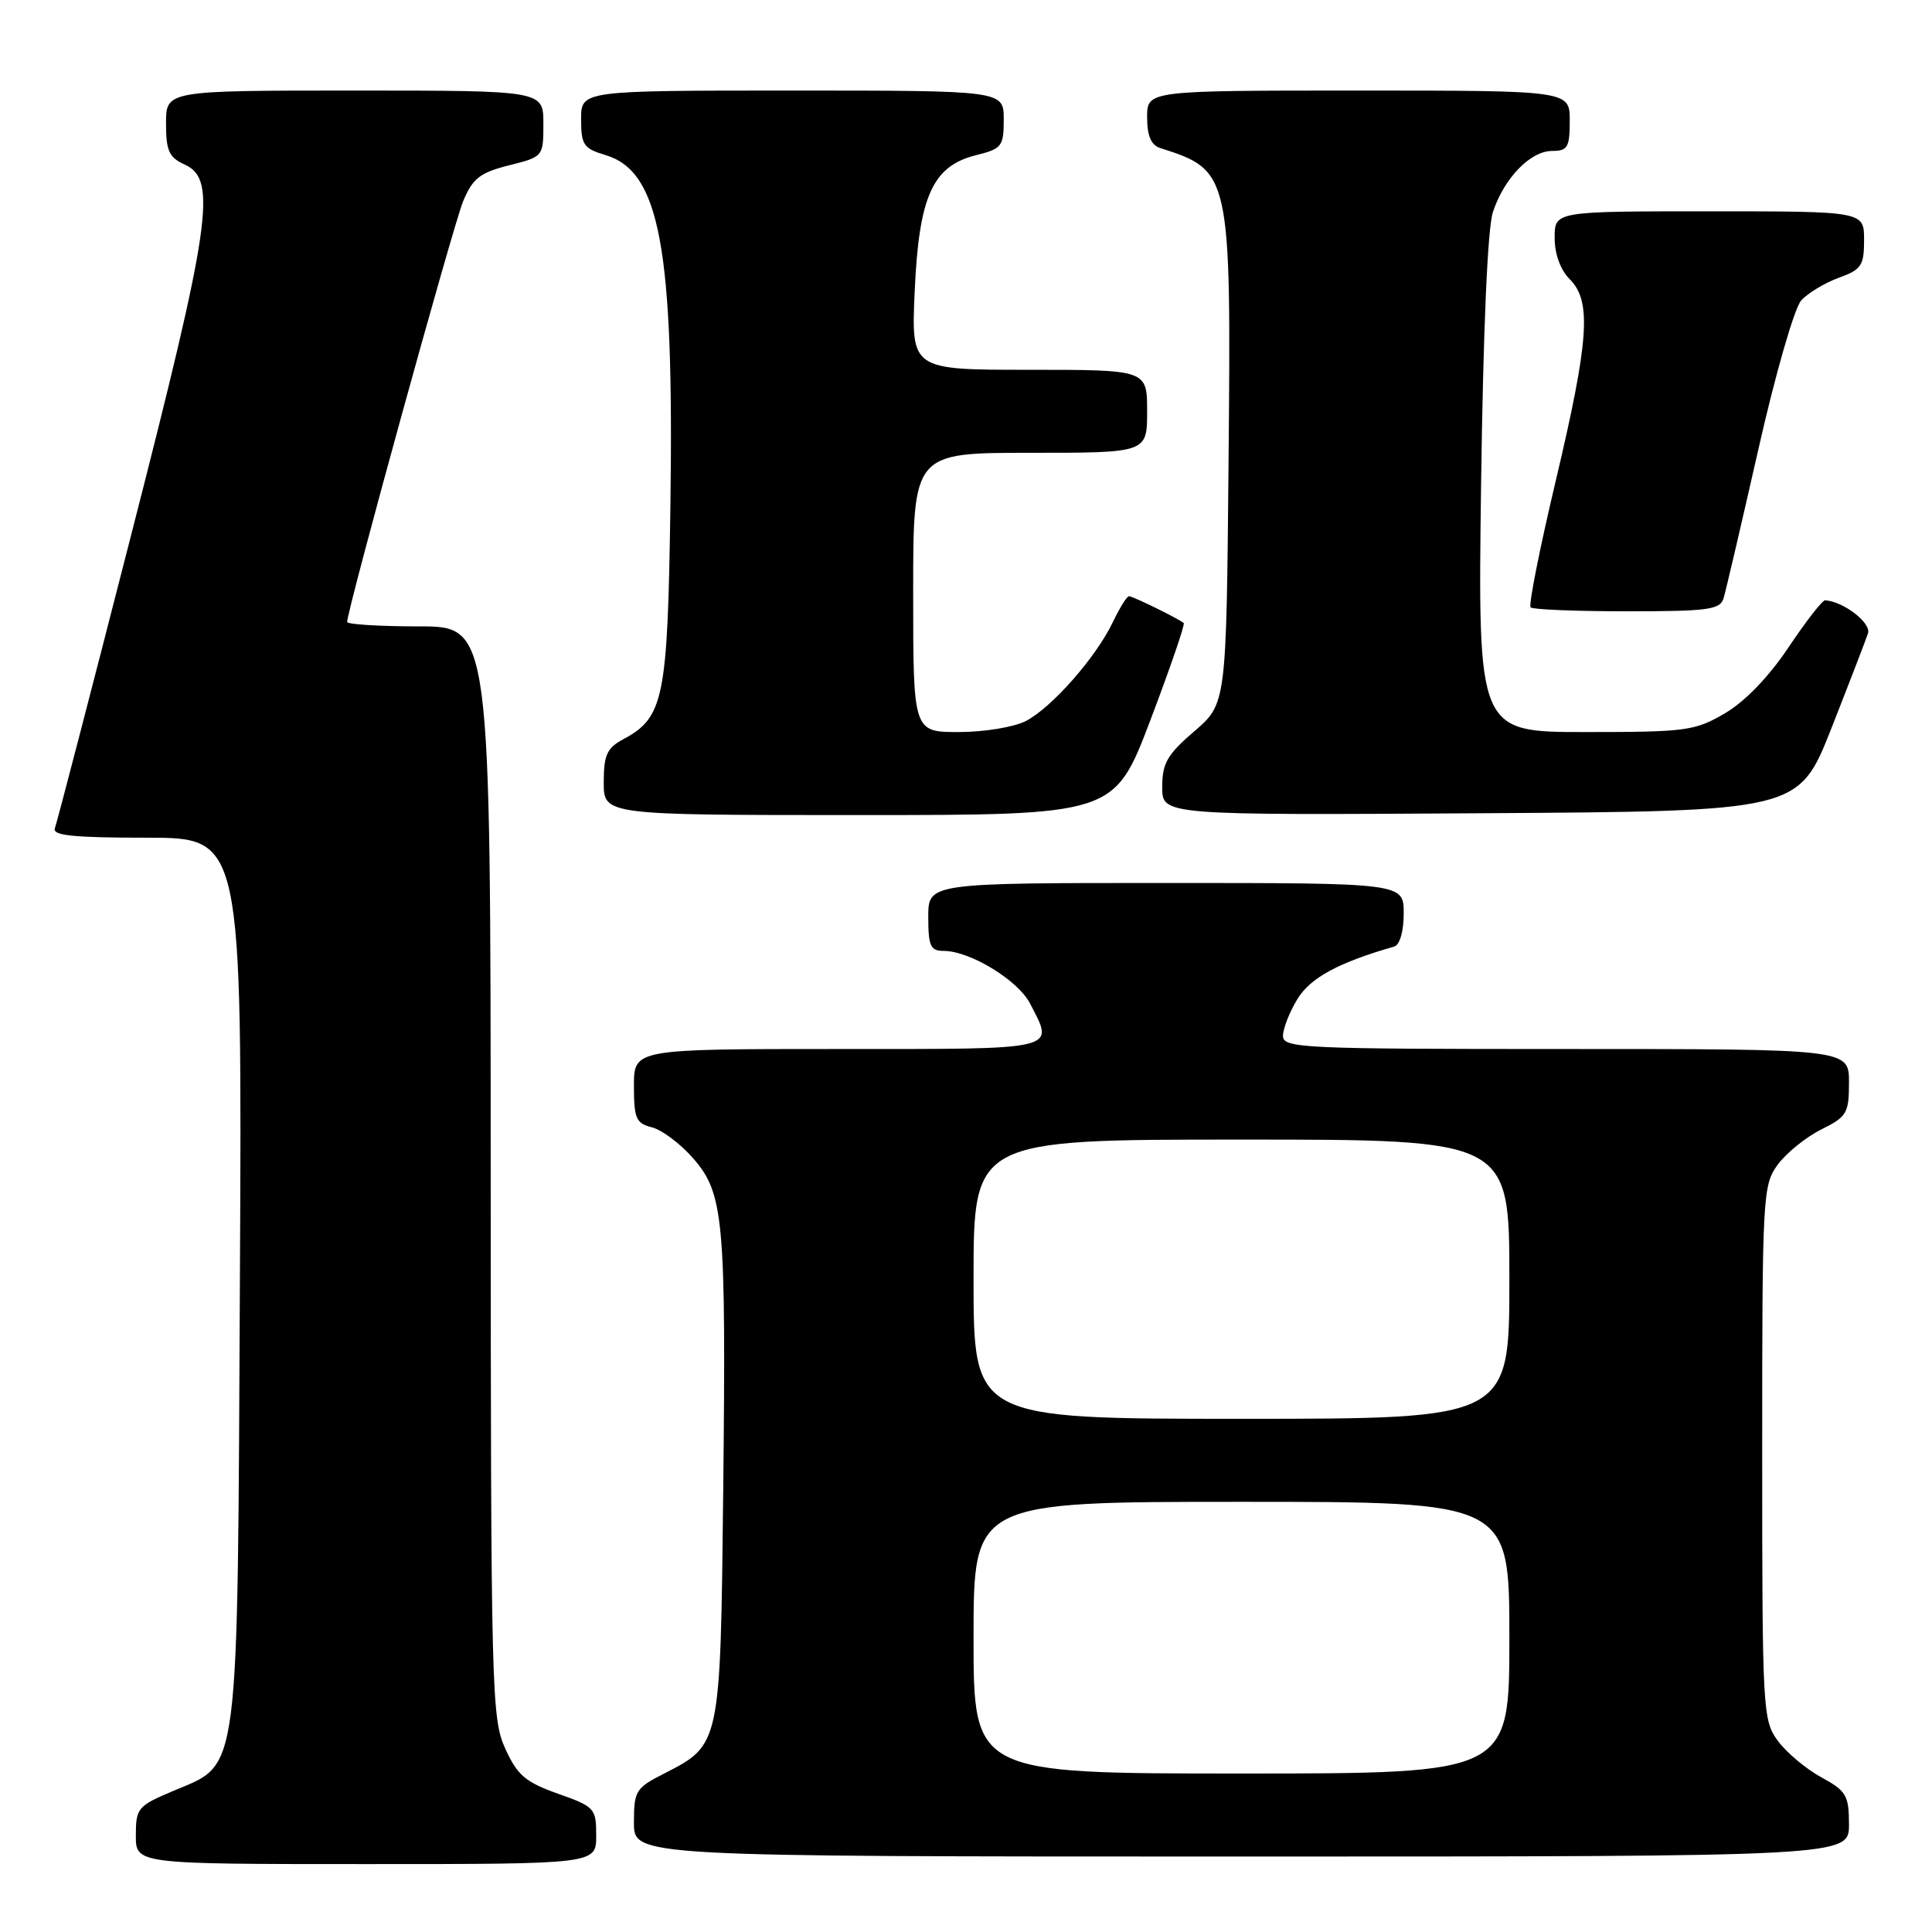 <?xml version="1.0" encoding="UTF-8" standalone="no"?>
<!DOCTYPE svg PUBLIC "-//W3C//DTD SVG 1.1//EN" "http://www.w3.org/Graphics/SVG/1.1/DTD/svg11.dtd" >
<svg xmlns="http://www.w3.org/2000/svg" xmlns:xlink="http://www.w3.org/1999/xlink" version="1.1" viewBox="0 0 256 256">
 <g >
 <path fill="currentColor"
d=" M 79.00 243.23 C 79.00 239.61 78.81 239.40 73.92 237.67 C 69.61 236.13 68.55 235.23 66.94 231.68 C 65.13 227.70 65.04 224.04 65.02 155.25 C 65.00 83.00 65.00 83.00 55.50 83.00 C 50.27 83.00 46.00 82.73 46.00 82.41 C 46.00 80.80 60.07 29.77 61.37 26.66 C 62.64 23.63 63.59 22.88 67.44 21.91 C 71.99 20.77 72.00 20.75 72.00 16.38 C 72.00 12.00 72.00 12.00 47.00 12.00 C 22.00 12.00 22.00 12.00 22.00 16.34 C 22.00 20.00 22.39 20.86 24.50 21.82 C 28.80 23.78 27.95 29.65 17.37 70.92 C 12.08 91.59 7.53 109.06 7.27 109.75 C 6.90 110.71 9.73 111.00 19.43 111.00 C 32.08 111.00 32.08 111.00 31.79 169.25 C 31.46 236.42 31.82 233.56 23.02 237.28 C 18.25 239.29 18.00 239.58 18.00 243.20 C 18.00 247.00 18.00 247.00 48.50 247.00 C 79.00 247.00 79.00 247.00 79.00 243.23 Z  M 245.00 241.75 C 244.99 237.89 244.66 237.32 241.33 235.50 C 239.31 234.40 236.73 232.23 235.58 230.68 C 233.57 227.94 233.50 226.74 233.50 192.50 C 233.50 158.36 233.57 157.05 235.56 154.32 C 236.70 152.77 239.29 150.68 241.31 149.67 C 244.73 147.97 245.00 147.51 245.00 143.42 C 245.00 139.00 245.00 139.00 207.50 139.00 C 172.45 139.00 170.00 138.89 170.00 137.25 C 170.01 136.29 170.87 134.09 171.92 132.37 C 173.63 129.56 177.37 127.54 184.75 125.42 C 185.48 125.21 186.00 123.40 186.00 121.03 C 186.00 117.00 186.00 117.00 154.50 117.00 C 123.00 117.00 123.00 117.00 123.00 121.50 C 123.00 125.36 123.29 126.00 125.04 126.00 C 128.52 126.00 134.88 129.87 136.48 132.96 C 139.72 139.23 140.69 139.00 111.00 139.00 C 84.00 139.00 84.00 139.00 84.00 143.89 C 84.00 148.21 84.28 148.85 86.39 149.38 C 87.70 149.71 90.14 151.54 91.81 153.44 C 95.91 158.11 96.22 161.49 95.83 197.55 C 95.46 231.31 95.49 231.18 87.99 235.01 C 84.23 236.92 84.00 237.30 84.00 241.52 C 84.00 246.00 84.00 246.00 164.50 246.00 C 245.00 246.00 245.00 246.00 245.00 241.75 Z  M 152.43 95.43 C 155.05 88.52 157.04 82.73 156.85 82.56 C 156.20 81.99 150.10 79.00 149.60 79.00 C 149.32 79.00 148.37 80.53 147.48 82.39 C 145.27 87.05 139.39 93.74 135.95 95.53 C 134.36 96.35 130.42 97.00 127.05 97.00 C 121.00 97.00 121.00 97.00 121.00 78.50 C 121.00 60.00 121.00 60.00 136.50 60.00 C 152.00 60.00 152.00 60.00 152.00 54.50 C 152.00 49.00 152.00 49.00 136.37 49.00 C 120.74 49.00 120.74 49.00 121.20 38.63 C 121.76 26.02 123.56 22.01 129.30 20.57 C 132.76 19.71 133.00 19.40 133.00 15.82 C 133.00 12.00 133.00 12.00 105.00 12.00 C 77.00 12.00 77.00 12.00 77.00 15.79 C 77.00 19.20 77.33 19.68 80.21 20.54 C 87.45 22.70 89.32 32.81 88.83 67.13 C 88.47 92.56 87.96 95.08 82.59 97.95 C 80.42 99.12 80.00 100.03 80.00 103.67 C 80.00 108.00 80.00 108.00 113.83 108.00 C 147.65 108.00 147.65 108.00 152.43 95.43 Z  M 242.67 96.50 C 245.05 90.45 247.23 84.79 247.52 83.92 C 247.96 82.54 244.29 79.71 241.84 79.54 C 241.48 79.52 239.30 82.32 237.00 85.76 C 234.38 89.68 231.23 92.95 228.57 94.51 C 224.58 96.85 223.45 97.00 210.07 97.00 C 195.82 97.00 195.82 97.00 196.25 64.25 C 196.53 43.76 197.11 30.22 197.82 28.09 C 199.32 23.58 202.79 20.00 205.67 20.00 C 207.72 20.00 208.00 19.52 208.00 16.00 C 208.00 12.00 208.00 12.00 180.00 12.00 C 152.00 12.00 152.00 12.00 152.00 15.53 C 152.00 18.01 152.52 19.23 153.75 19.62 C 163.06 22.60 163.14 22.92 162.79 61.18 C 162.50 93.24 162.50 93.24 158.25 96.90 C 154.66 99.98 154.00 101.14 154.00 104.29 C 154.00 108.02 154.00 108.02 196.17 107.76 C 238.33 107.50 238.33 107.50 242.67 96.50 Z  M 228.39 79.25 C 228.68 78.29 230.75 69.42 232.99 59.55 C 235.24 49.58 237.77 40.81 238.67 39.81 C 239.56 38.83 241.80 37.48 243.64 36.81 C 246.65 35.72 247.00 35.20 247.00 31.80 C 247.00 28.00 247.00 28.00 226.50 28.00 C 206.00 28.00 206.00 28.00 206.00 31.50 C 206.00 33.67 206.76 35.76 208.00 37.00 C 210.92 39.92 210.56 45.05 206.14 63.73 C 204.02 72.66 202.53 80.19 202.81 80.48 C 203.10 80.77 208.85 81.00 215.60 81.00 C 226.41 81.00 227.93 80.79 228.39 79.25 Z  M 129.00 217.00 C 129.00 199.00 129.00 199.00 164.50 199.00 C 200.00 199.00 200.00 199.00 200.00 217.00 C 200.00 235.00 200.00 235.00 164.50 235.00 C 129.00 235.00 129.00 235.00 129.00 217.00 Z  M 129.00 169.50 C 129.00 151.00 129.00 151.00 164.50 151.00 C 200.00 151.00 200.00 151.00 200.00 169.50 C 200.00 188.00 200.00 188.00 164.50 188.00 C 129.00 188.00 129.00 188.00 129.00 169.50 Z "/>
</g>
</svg>